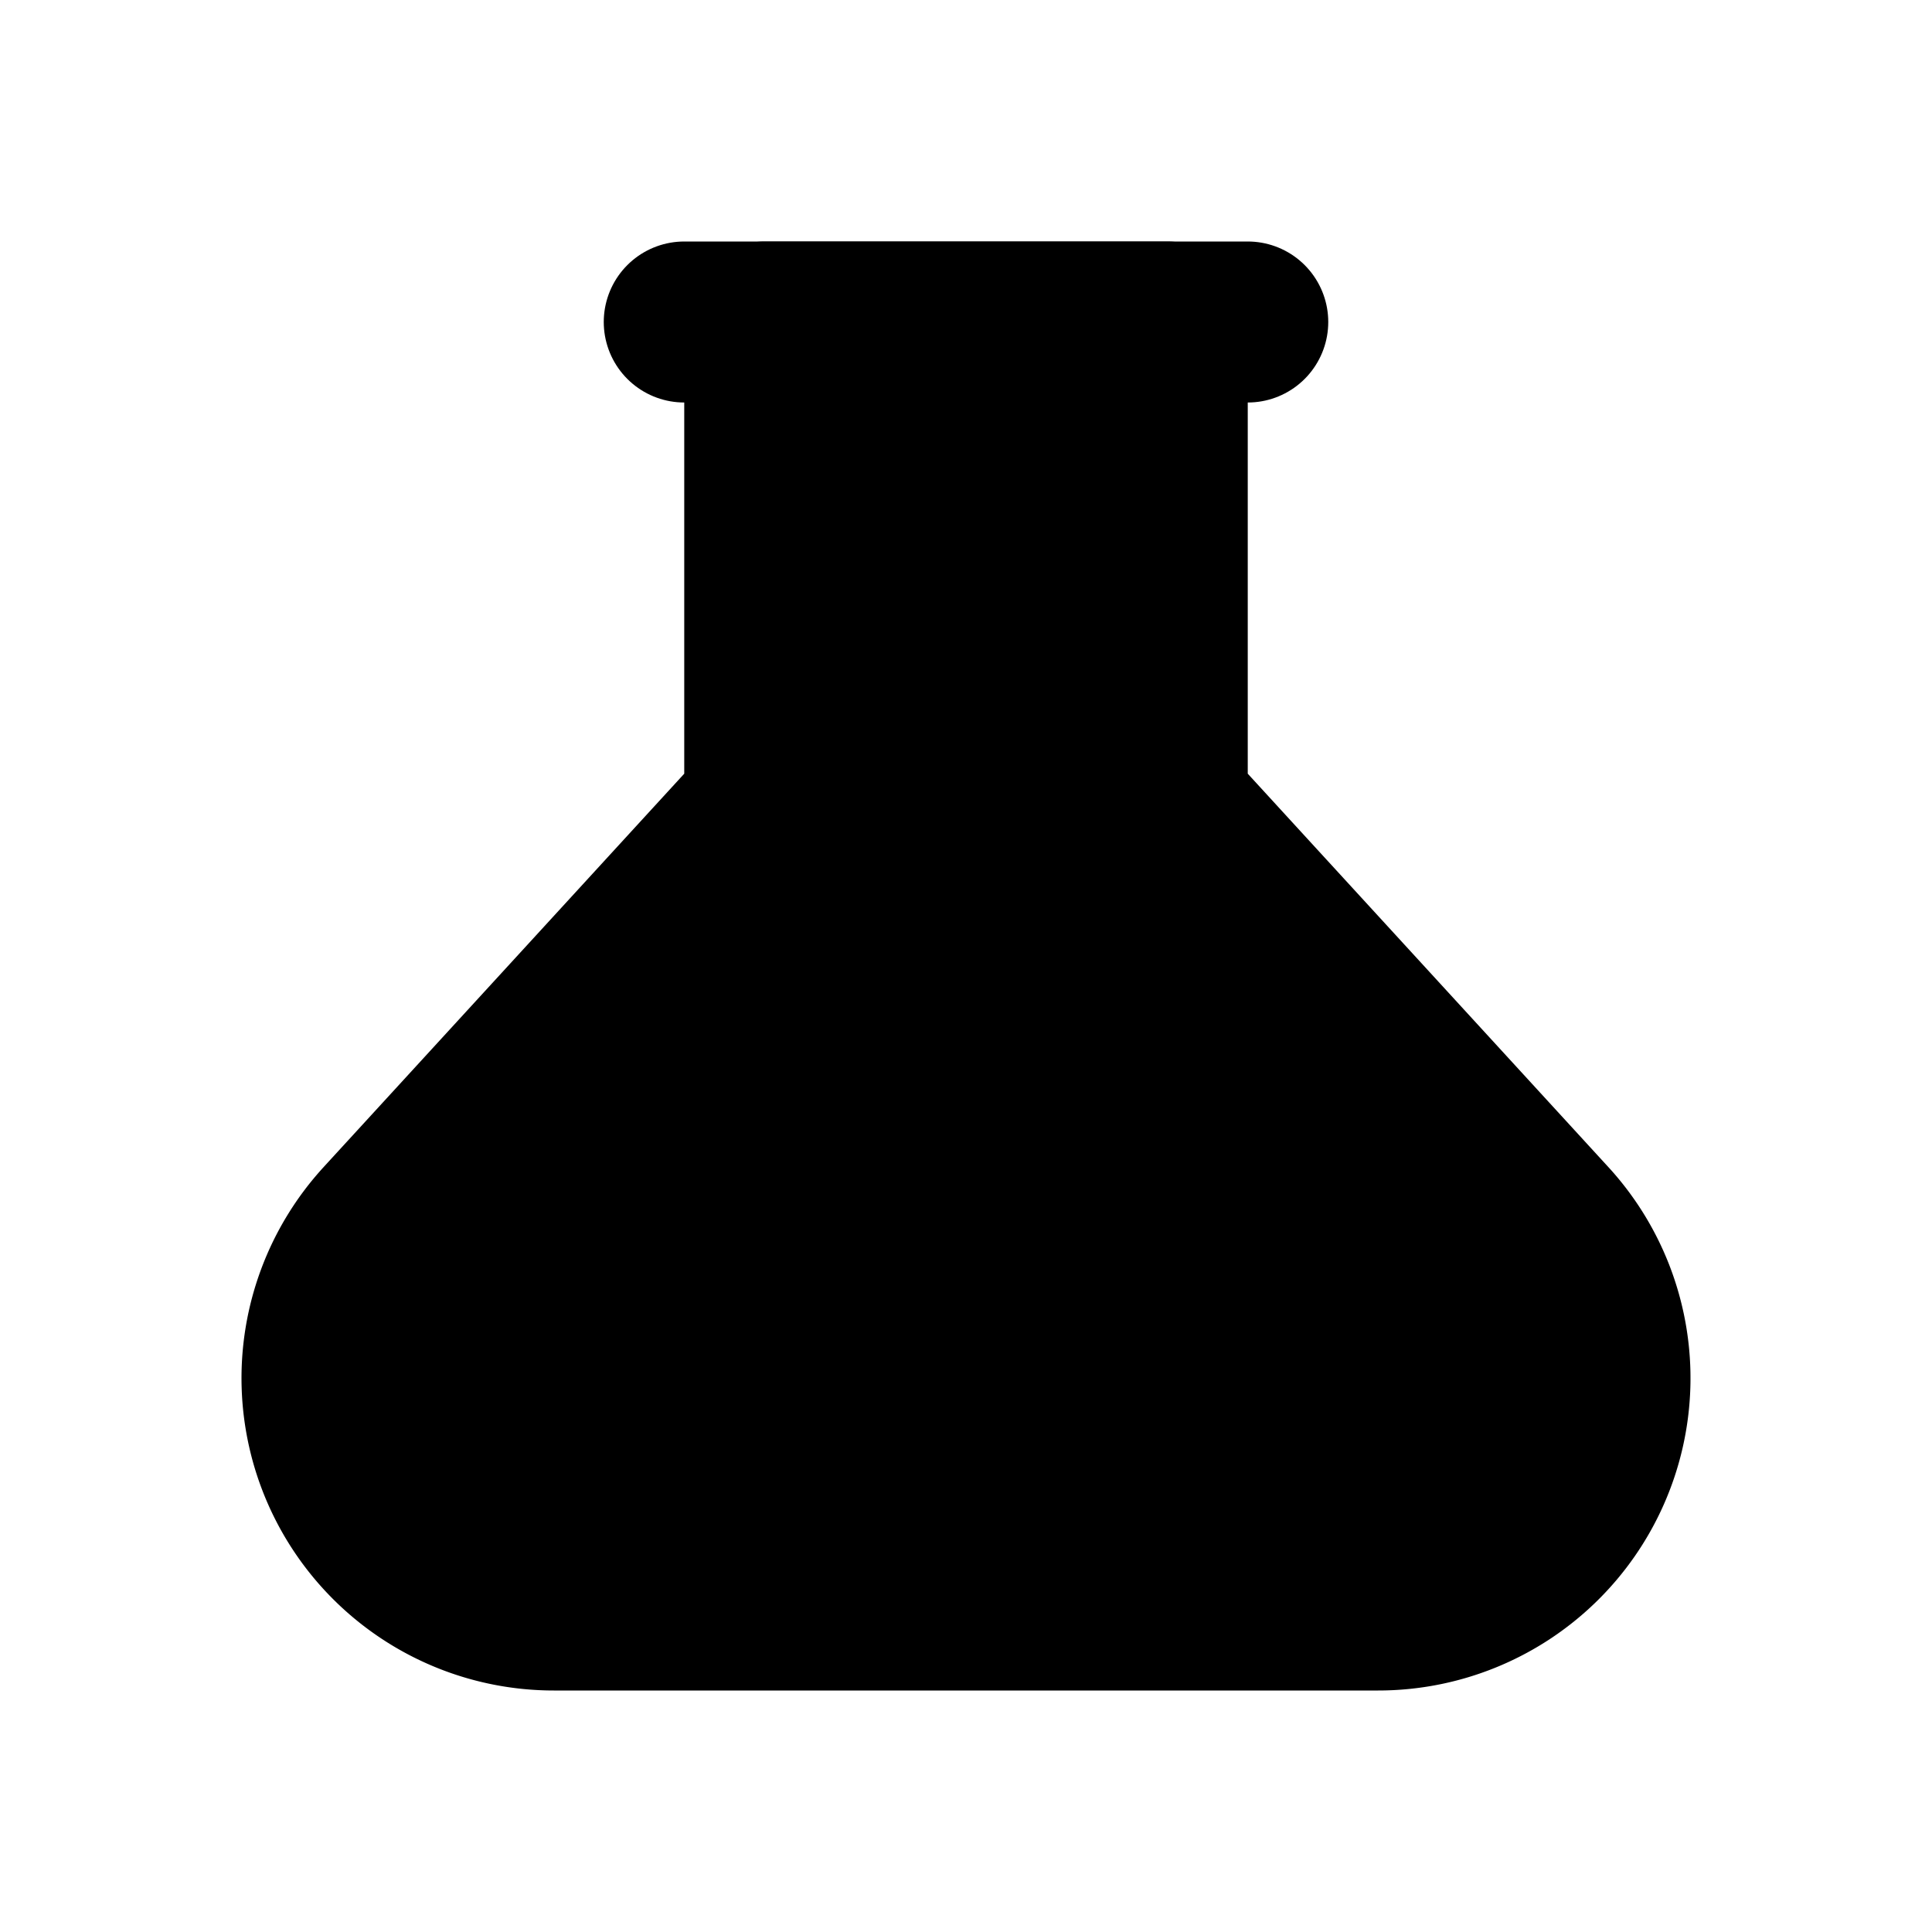 <svg xmlns="http://www.w3.org/2000/svg" fill="currentColor" viewBox="0 0 24 24"><g stroke="currentColor" stroke-width="2"><path stroke-linejoin="round" d="M9.5 10V4h5v6l4.743 5.174A2.88 2.88 0 0117.12 20H6.88a2.88 2.88 0 01-2.123-4.826L9.5 10z"/><path stroke-linecap="round" d="M8.5 4h7"/><path d="M6 14c3.5 2 4 0 6 0s2.5 2 6 0"/></g></svg>